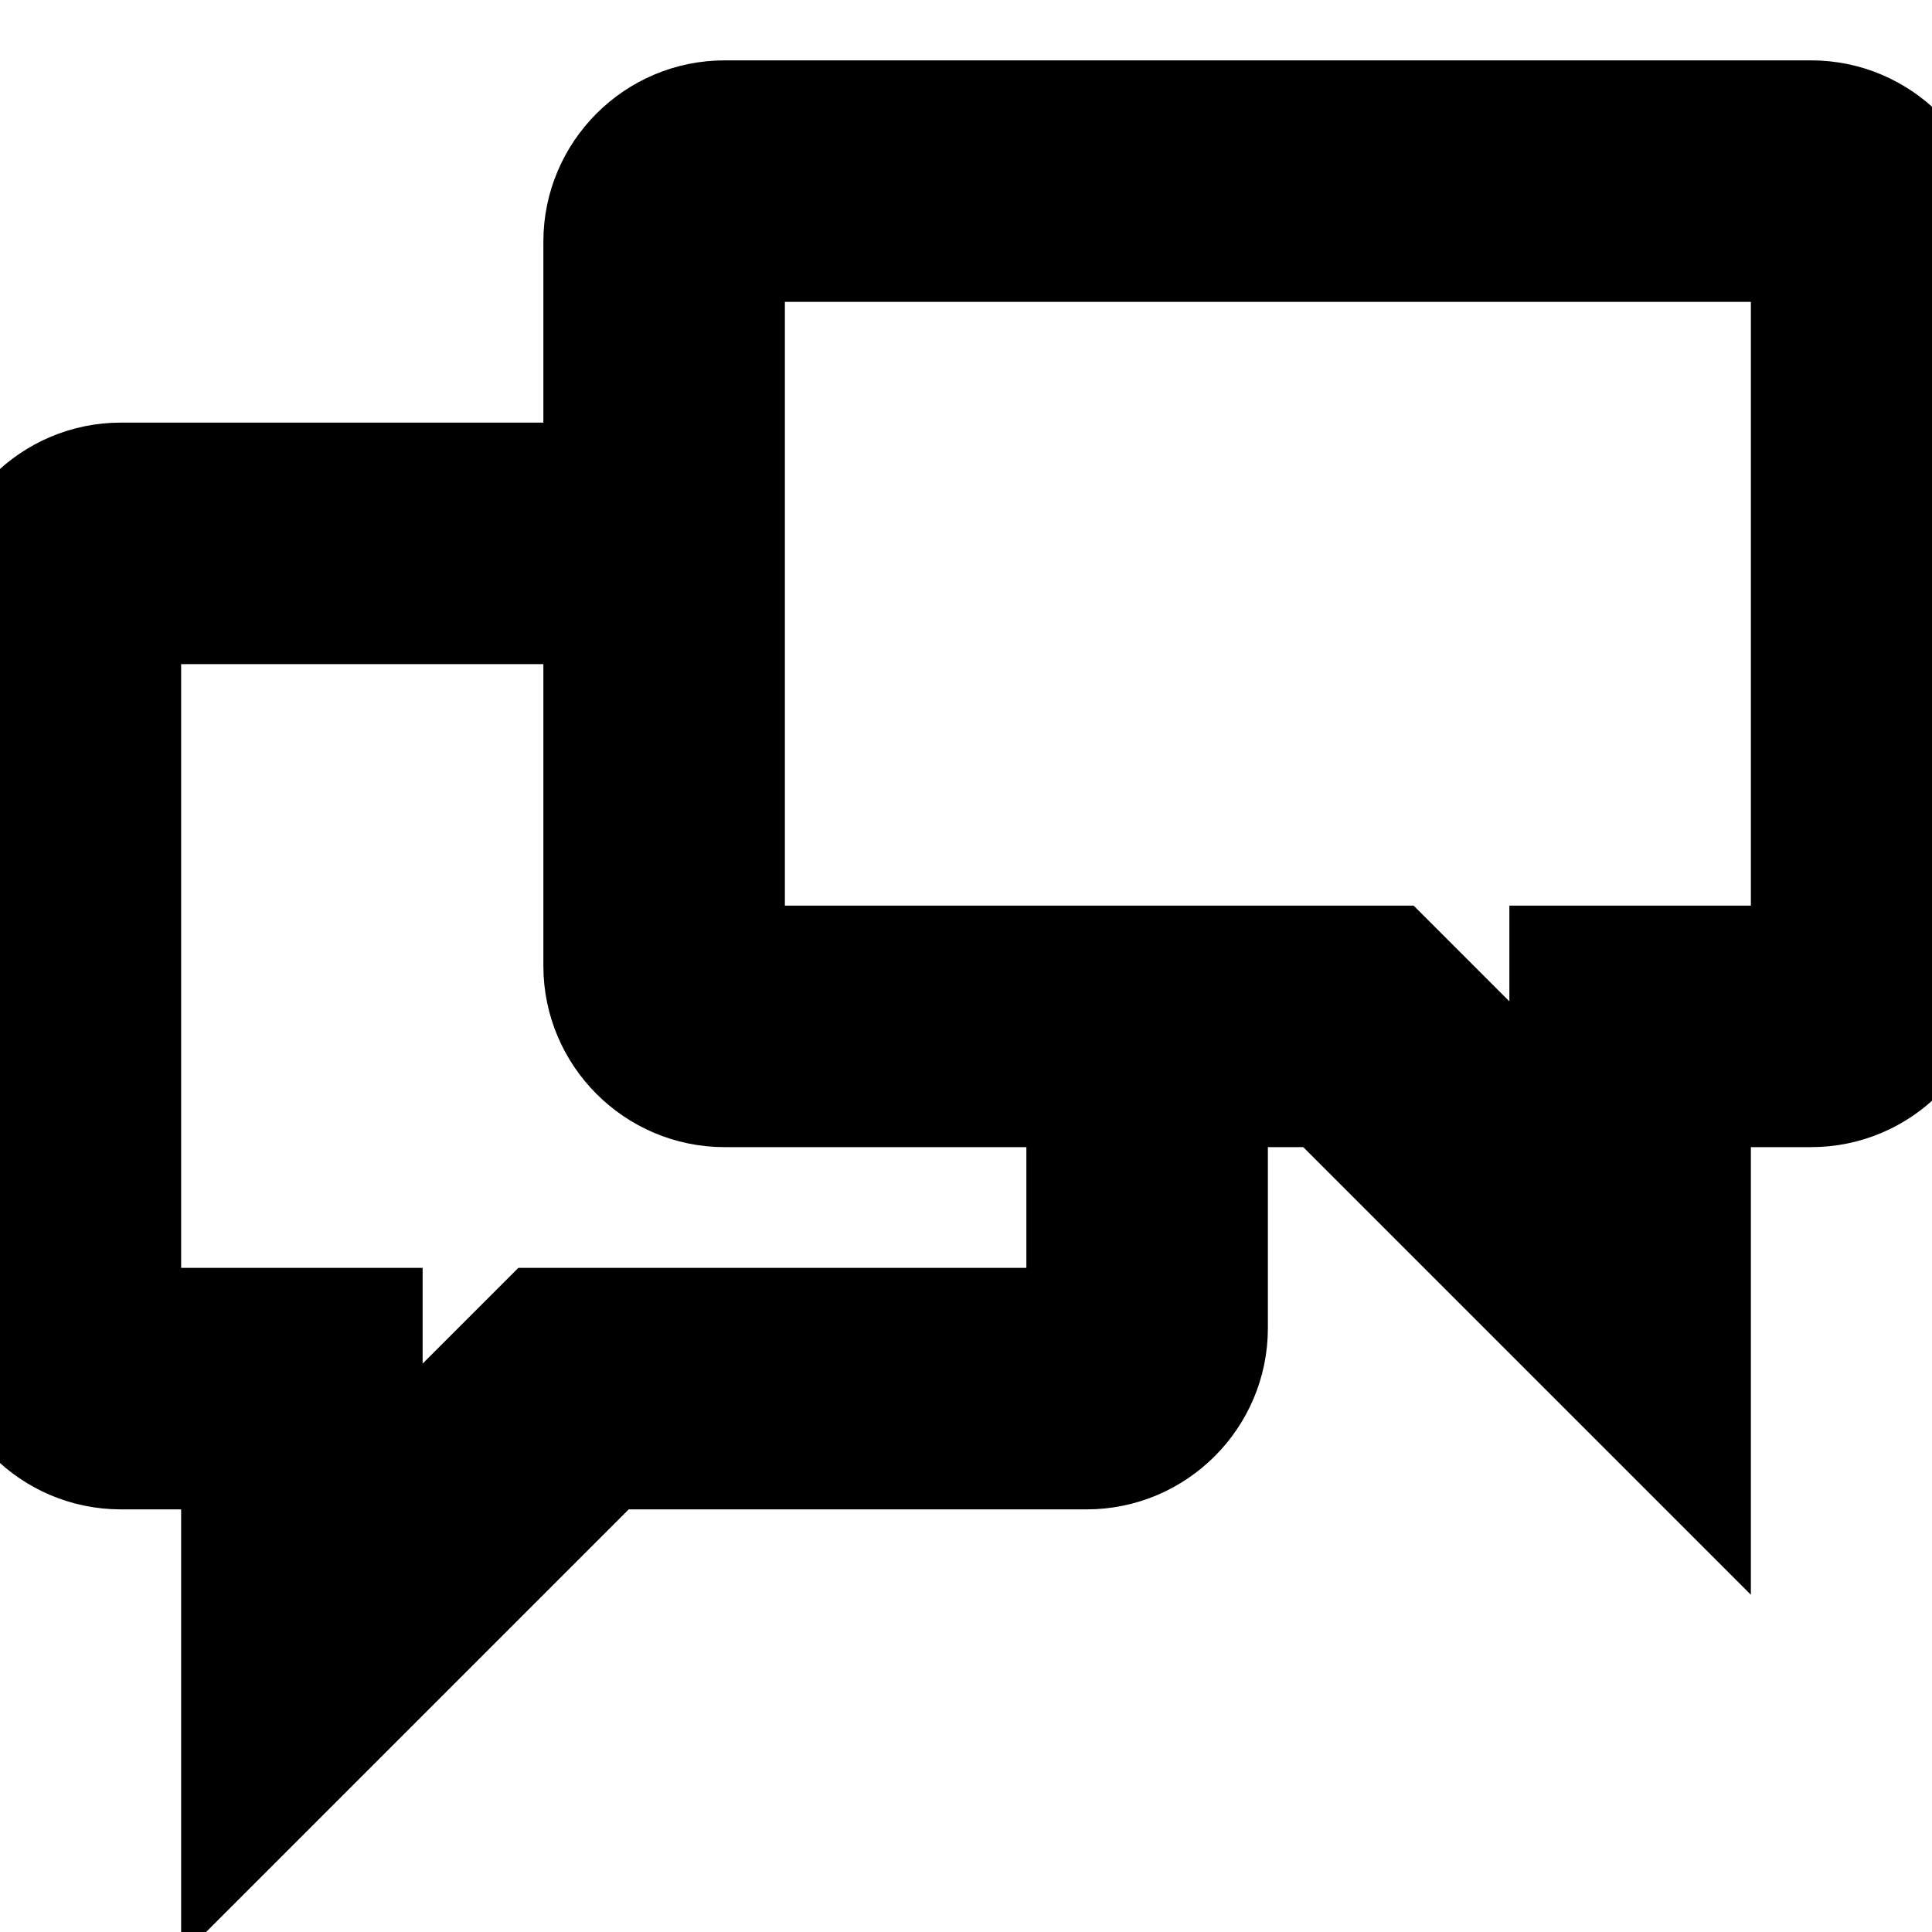 <svg
	stroke='currentColor'
	fill='currentColor'
	strokeWidth='0'
	viewBox='0 0 16 16'
	height='1.25em'
	width='1.25em'
	xmlns='http://www.w3.org/2000/svg'
>
	<path
		fillRule='evenodd'
		d='M15 1H6c-.55 0-1 .45-1 1v2H1c-.55 0-1 .45-1 1v6c0 .55.45 1 1 1h1v3l3-3h4c.55 0 1-.45 1-1V9h1l3 3V9h1c.55 0 1-.45 1-1V2c0-.55-.45-1-1-1zM9 11H4.5L3 12.5V11H1V5h4v3c0 .55.45 1 1 1h3v2zm6-3h-2v1.5L11.5 8H6V2h9v6z'
	></path>
</svg>
